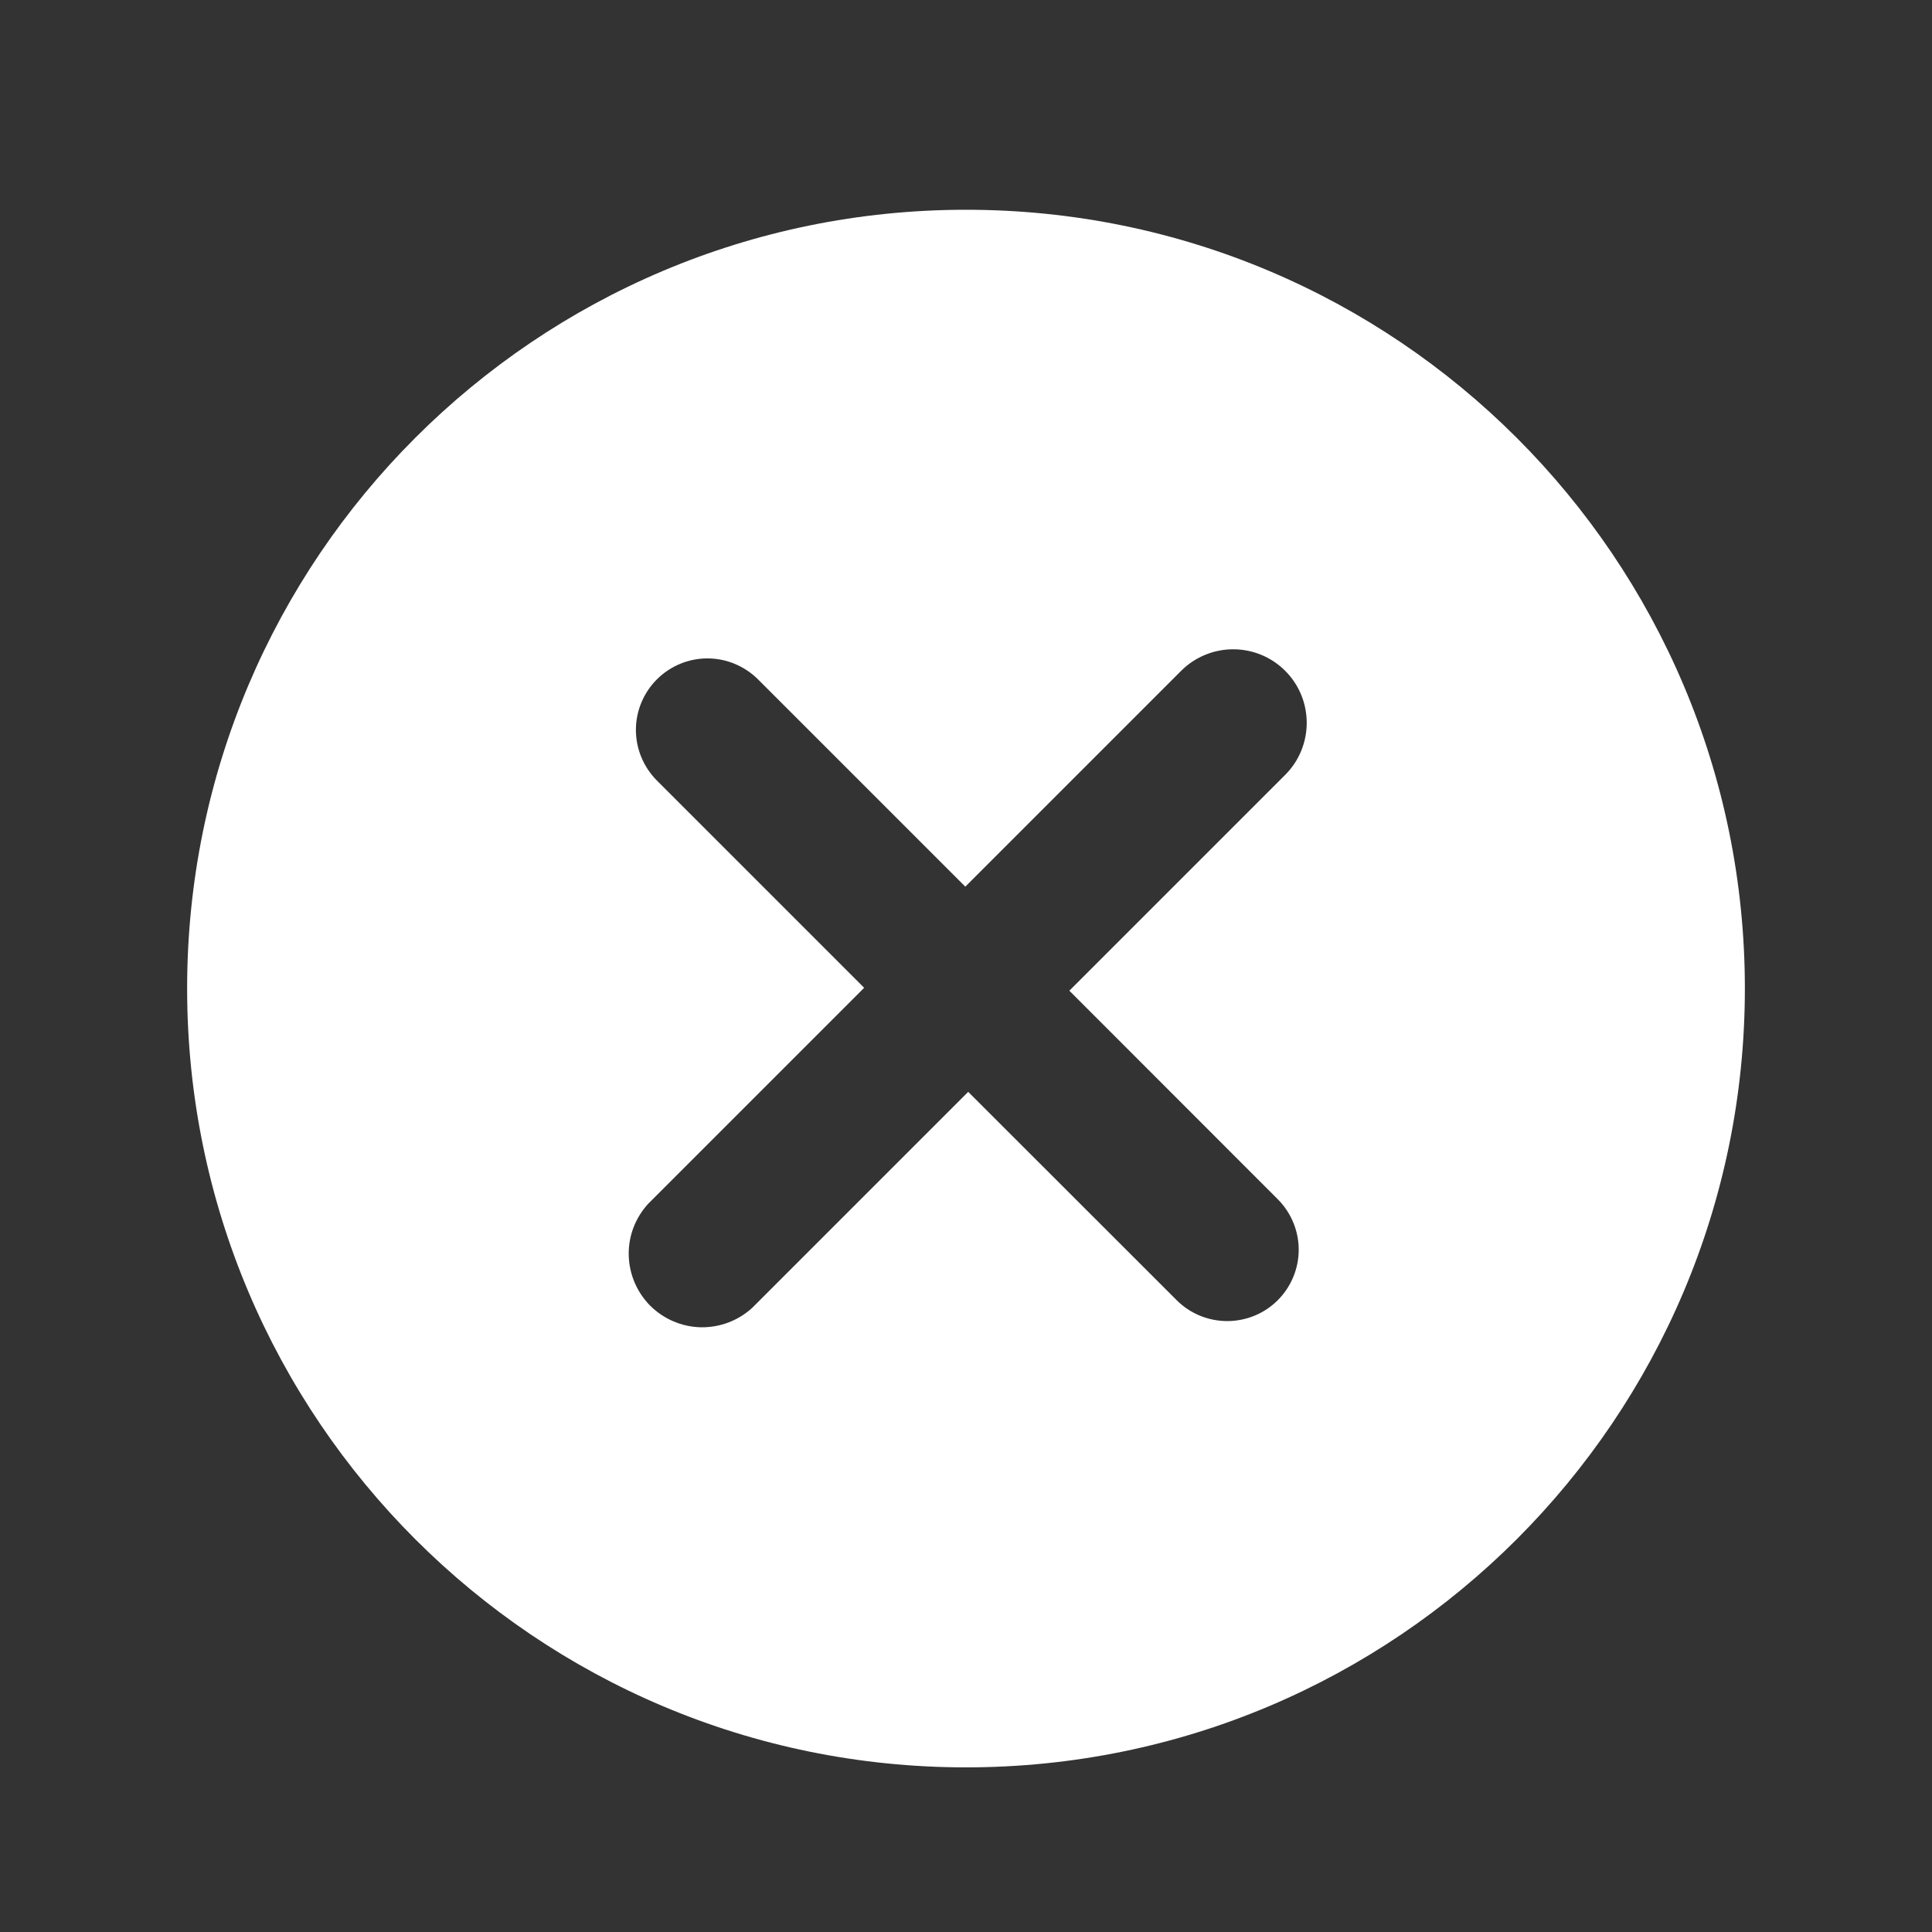 <svg width="14" height="14" viewBox="0 0 14 14" fill="none" xmlns="http://www.w3.org/2000/svg">
<rect x="0" y="0" width="14" height="14" fill="#333333" stroke="none"/>
<path d="M9.313 4.861C9.213 4.761 9.078 4.705 8.936 4.705C8.795 4.705 8.659 4.761 8.559 4.861L6.995 6.425L5.493 4.923C5.395 4.826 5.264 4.771 5.126 4.771C4.989 4.771 4.857 4.826 4.76 4.923C4.663 5.02 4.608 5.152 4.608 5.289C4.608 5.427 4.663 5.558 4.76 5.656L6.262 7.158L4.698 8.722C4.604 8.824 4.553 8.957 4.556 9.095C4.559 9.233 4.615 9.364 4.712 9.462C4.81 9.559 4.941 9.615 5.079 9.618C5.217 9.62 5.35 9.57 5.452 9.476L7.016 7.912L8.527 9.422C8.624 9.519 8.756 9.573 8.893 9.573C9.03 9.573 9.162 9.519 9.259 9.422C9.356 9.325 9.411 9.193 9.411 9.056C9.411 8.919 9.356 8.787 9.259 8.69L7.749 7.179L9.313 5.615C9.521 5.407 9.521 5.069 9.313 4.861ZM7 12.807C3.883 12.807 1.356 10.28 1.356 7.163C1.356 4.046 3.883 1.52 7 1.52C10.117 1.52 12.644 4.046 12.644 7.163C12.644 10.28 10.117 12.807 7 12.807Z" fill="white"/>
</svg>

